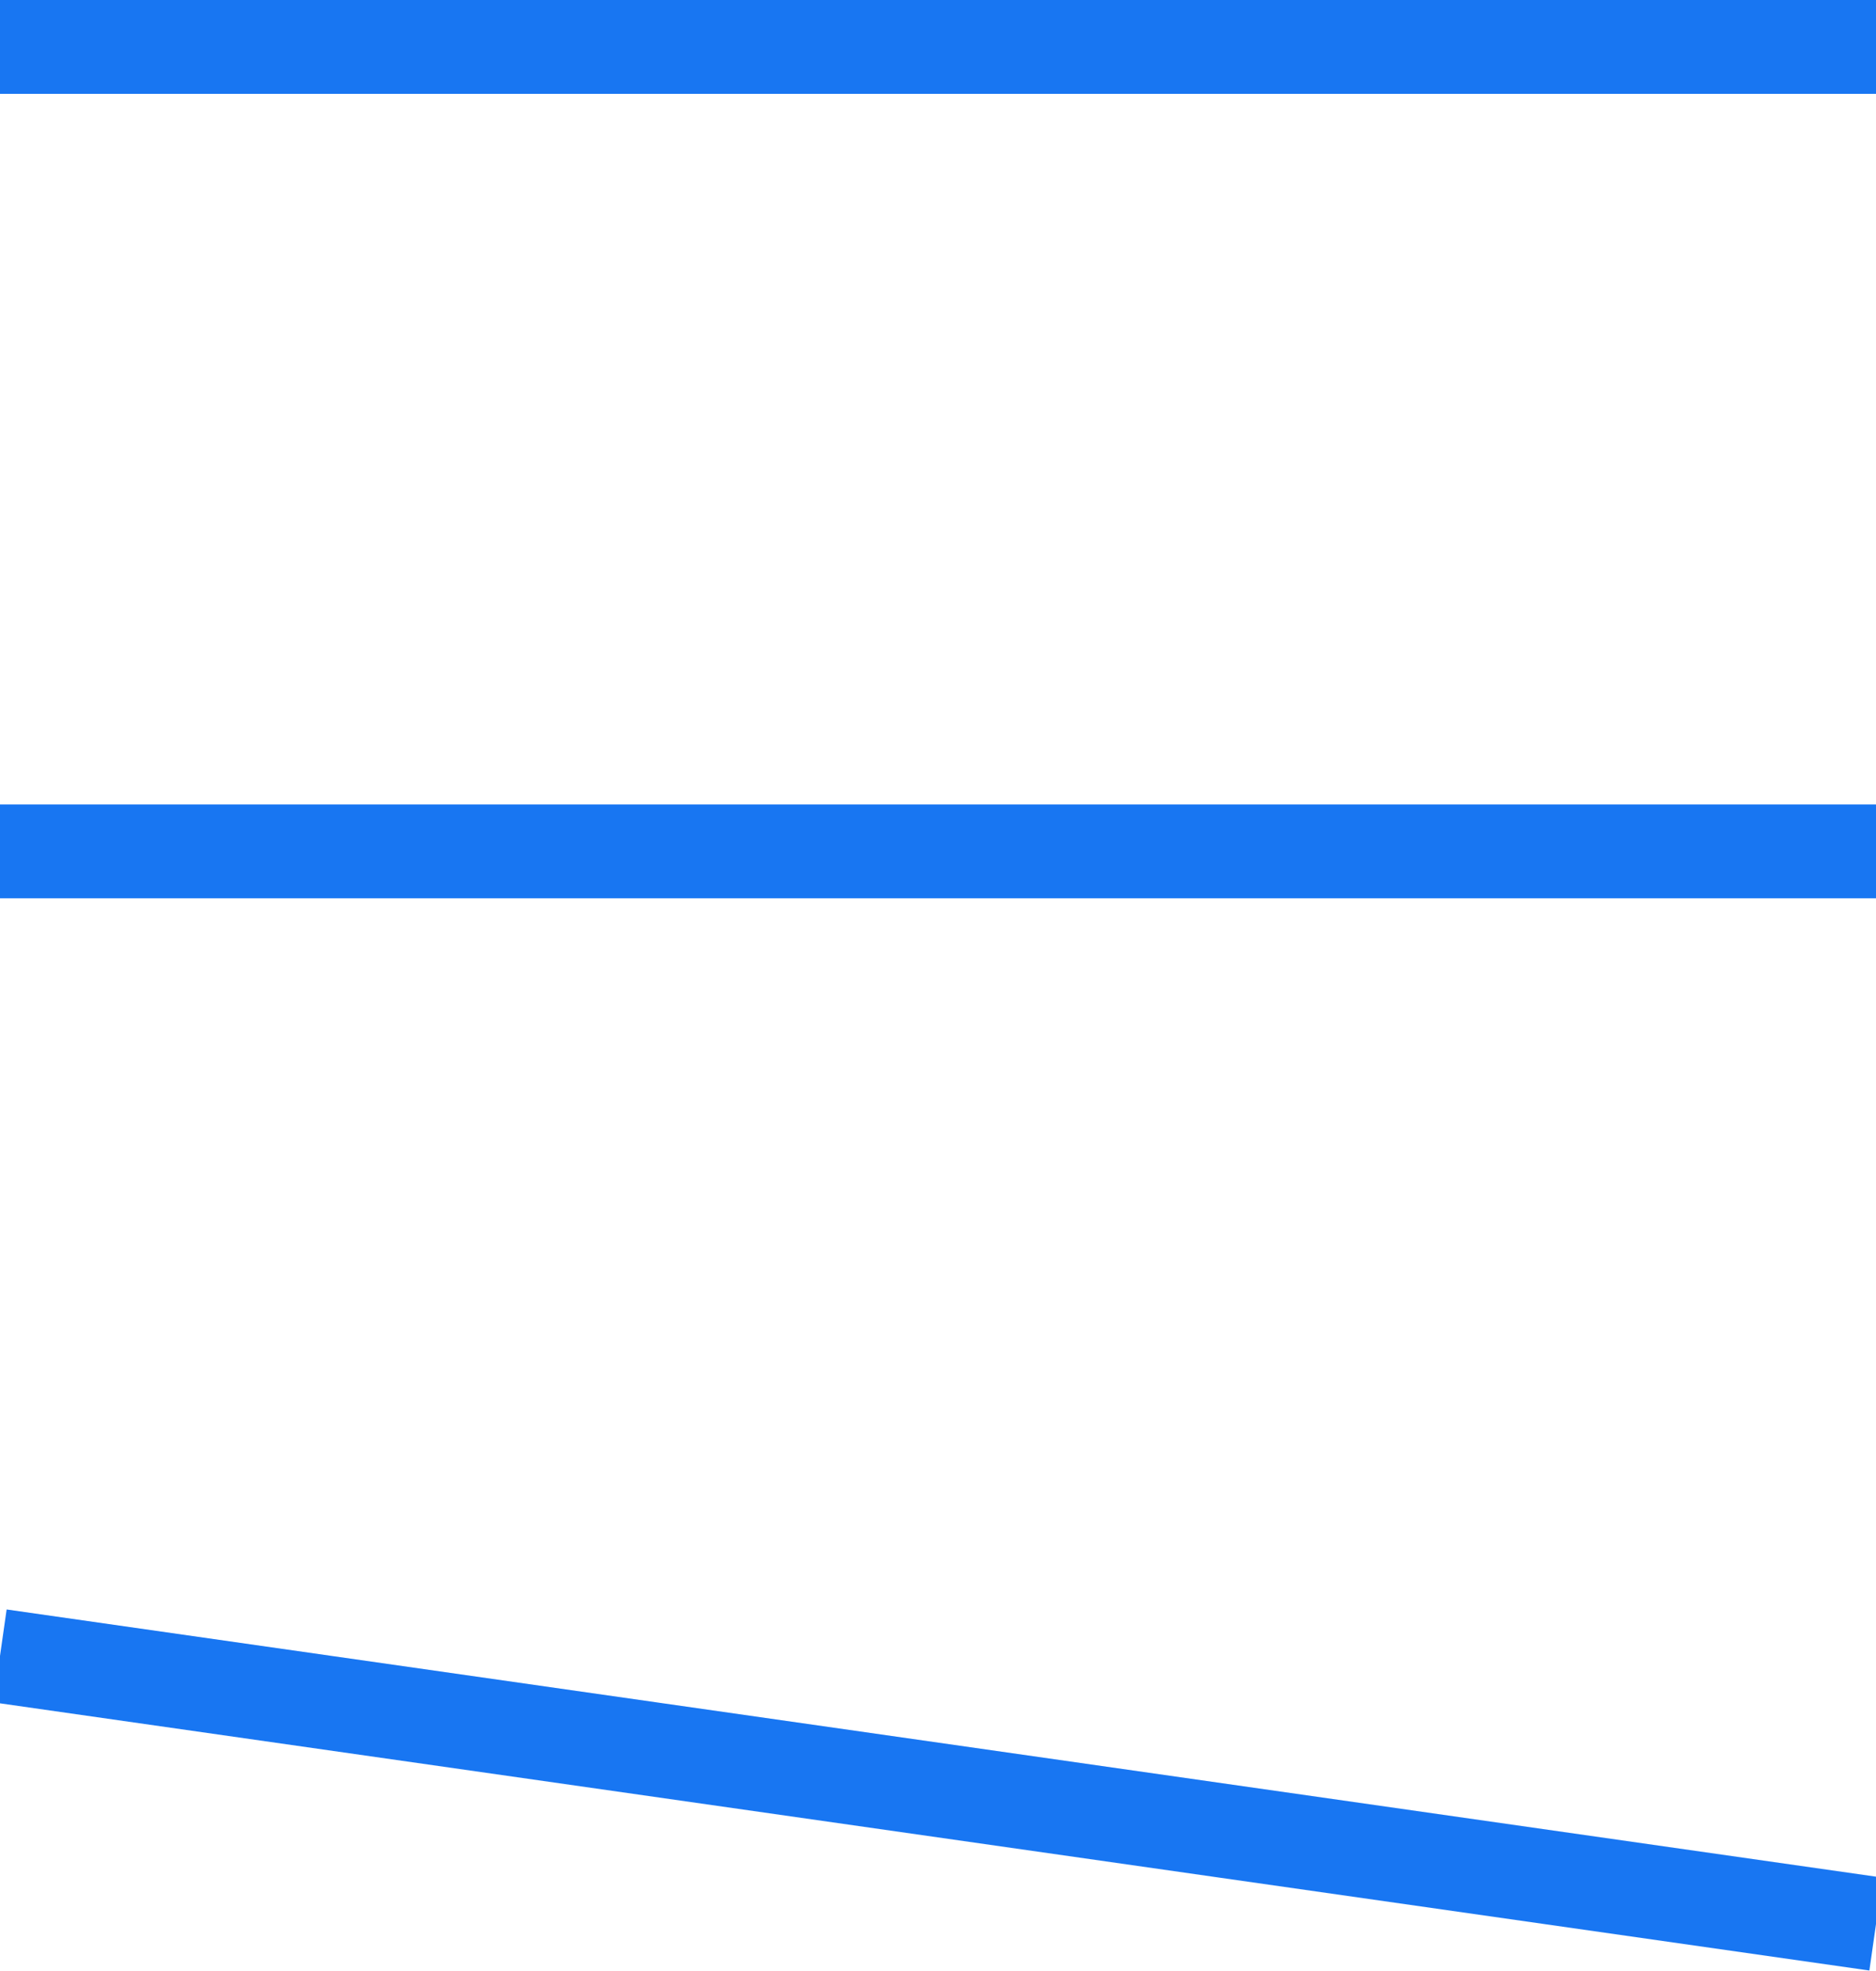 <svg width="20" height="21" viewBox="0 0 20 21" fill="none" xmlns="http://www.w3.org/2000/svg">
<line y1="0.5" x2="20" y2="0.5" stroke="#1876F2"/>
<line y1="9.071" x2="20" y2="9.071" stroke="#1876F2"/>
<line y1="17.643" x2="20" y2="20.5" stroke="#1876F2"/>
</svg>

